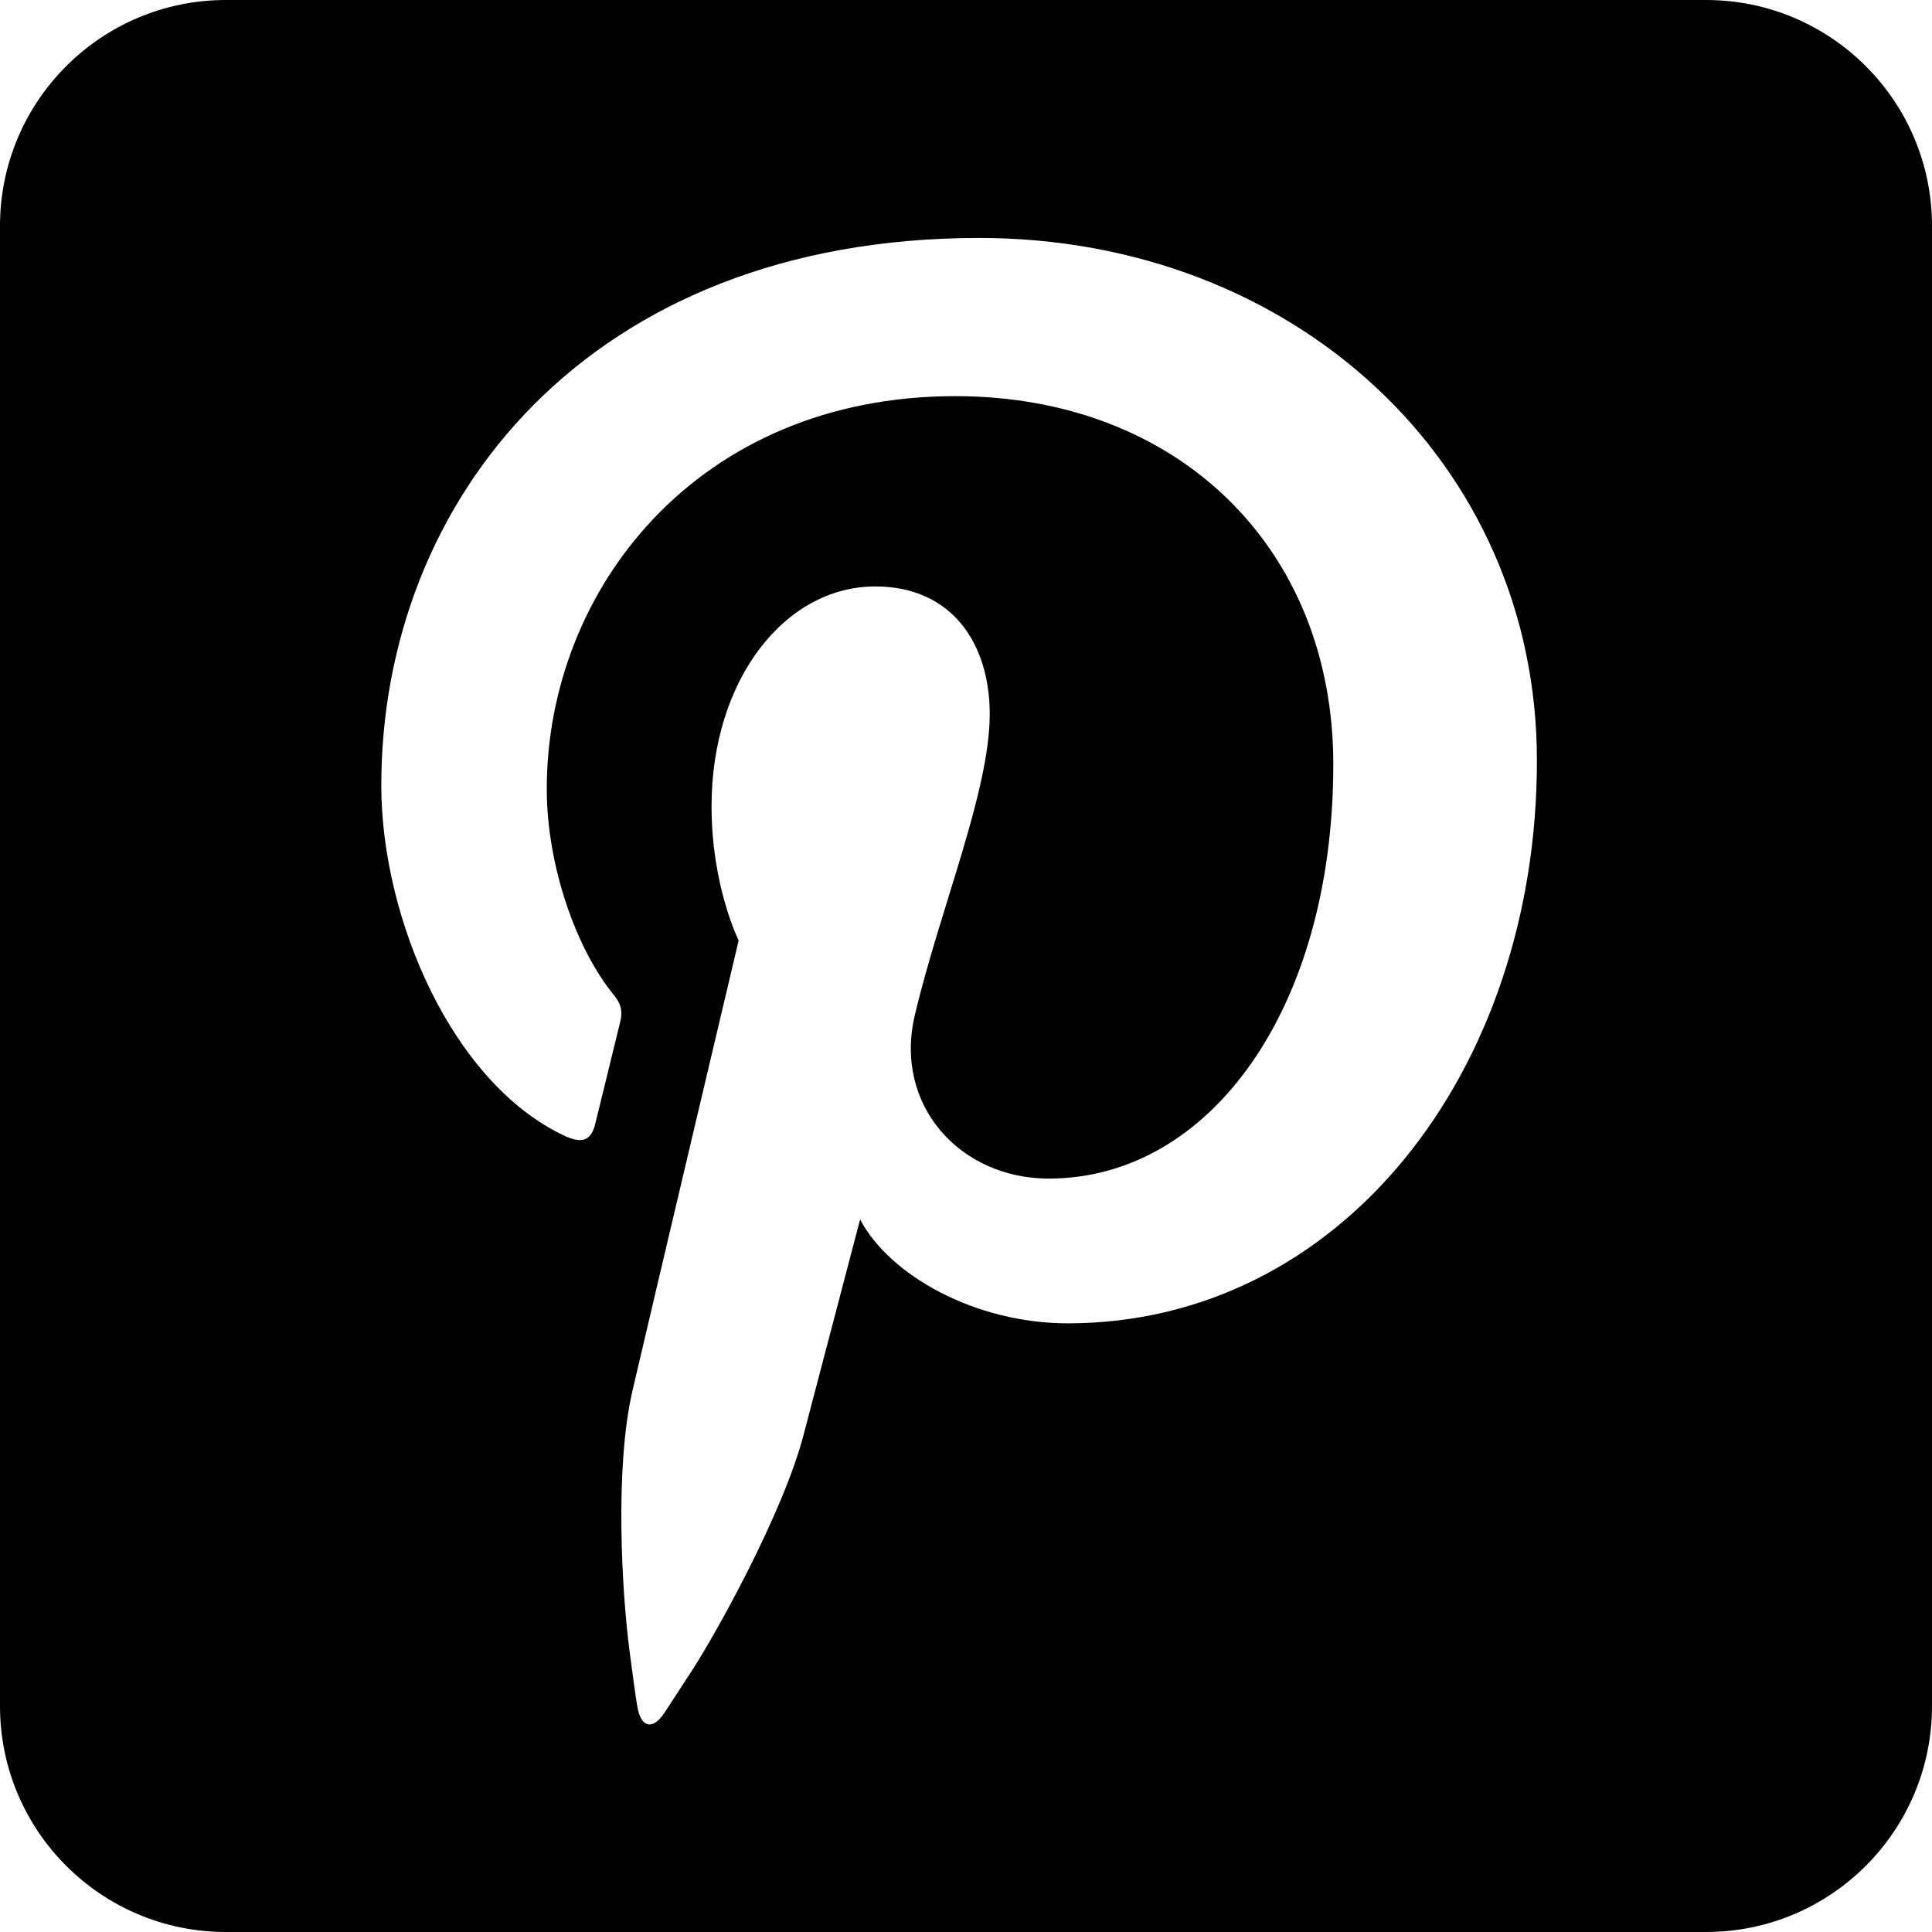 <svg width="171" height="171" viewBox="0 0 171 171" xmlns="http://www.w3.org/2000/svg">
    <title>
        PBS-pinterest_box
    </title>
    <path d="M171 20c0-11.046-8.954-20-20-20H20C8.954 0 0 8.954 0 20v131c0 11.045 8.954 20 20 20h131c11.046 0 20-8.955 20-20V20zm-76.512 97.127c-8.129 0-15.75-4.22-18.36-9.198 0 0-4.019 15.292-4.995 19.035-1.806 6.961-7.796 17.691-9.952 20.998l-2.368 3.631c-1.024 1.572-2.106 1.331-2.4-.55 0 0-.057-.032-.705-5.022-.65-4.983-1.332-16.056.282-22.973 1.45-6.25 9.388-39.806 9.388-39.806s-2.399-4.797-2.399-11.884c0-11.148 6.455-19.452 14.495-19.452 6.831 0 10.127 5.127 10.127 11.283 0 6.861-4.373 17.142-6.63 26.665-1.885 7.965 4 14.462 11.856 14.462 14.24 0 25.183-15.006 25.183-36.67 0-19.174-13.775-32.584-33.455-32.584-22.788 0-36.159 17.095-36.159 34.758 0 6.884 2.651 14.264 5.958 18.273.655.8.75 1.486.553 2.298-.605 2.527-1.958 7.968-2.223 9.083-.35 1.47-1.158 1.774-2.68 1.073-9.998-4.656-16.255-19.284-16.255-31.028 0-25.255 18.36-48.458 52.917-48.458 27.778 0 49.366 19.793 49.366 46.257 0 27.588-17.399 49.81-41.544 49.81z" fill-rule="evenodd"/>
</svg>
